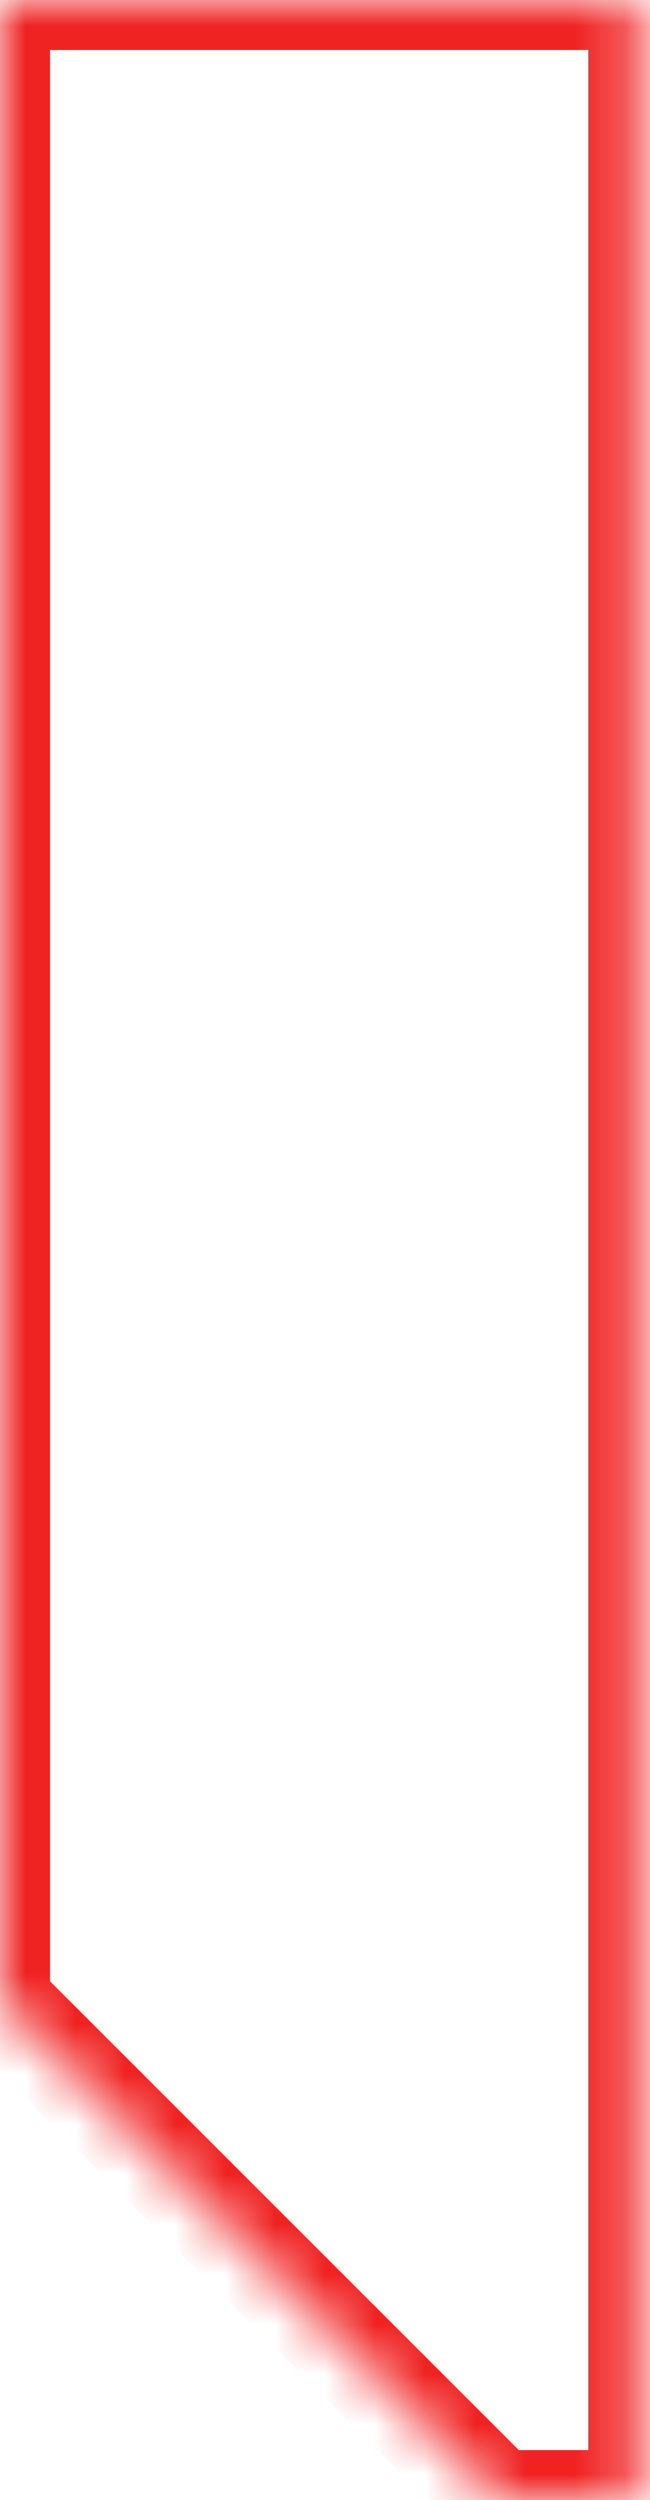 <svg width="13" height="50" viewBox="0 0 13 50" fill="none" xmlns="http://www.w3.org/2000/svg">
<mask id="path-1-inside-1_3006_3847" fill="white">
<path fill-rule="evenodd" clip-rule="evenodd" d="M9.962 50H12.766V0H3.33786e-05V40.038L9.962 50Z"/>
</mask>
<path d="M12.766 50V51H13.766V50H12.766ZM9.962 50L9.255 50.707L9.548 51H9.962V50ZM12.766 0H13.766V-1H12.766V0ZM3.33786e-05 0V-1H-1V0H3.33786e-05ZM3.33786e-05 40.038H-1V40.453L-0.707 40.745L3.33786e-05 40.038ZM12.766 49H9.962V51H12.766V49ZM11.766 0V50H13.766V0H11.766ZM3.33786e-05 1H12.766V-1H3.33786e-05V1ZM1 40.038V0H-1V40.038H1ZM-0.707 40.745L9.255 50.707L10.669 49.293L0.707 39.331L-0.707 40.745Z" fill="#F02323" mask="url(#path-1-inside-1_3006_3847)"/>
</svg>
